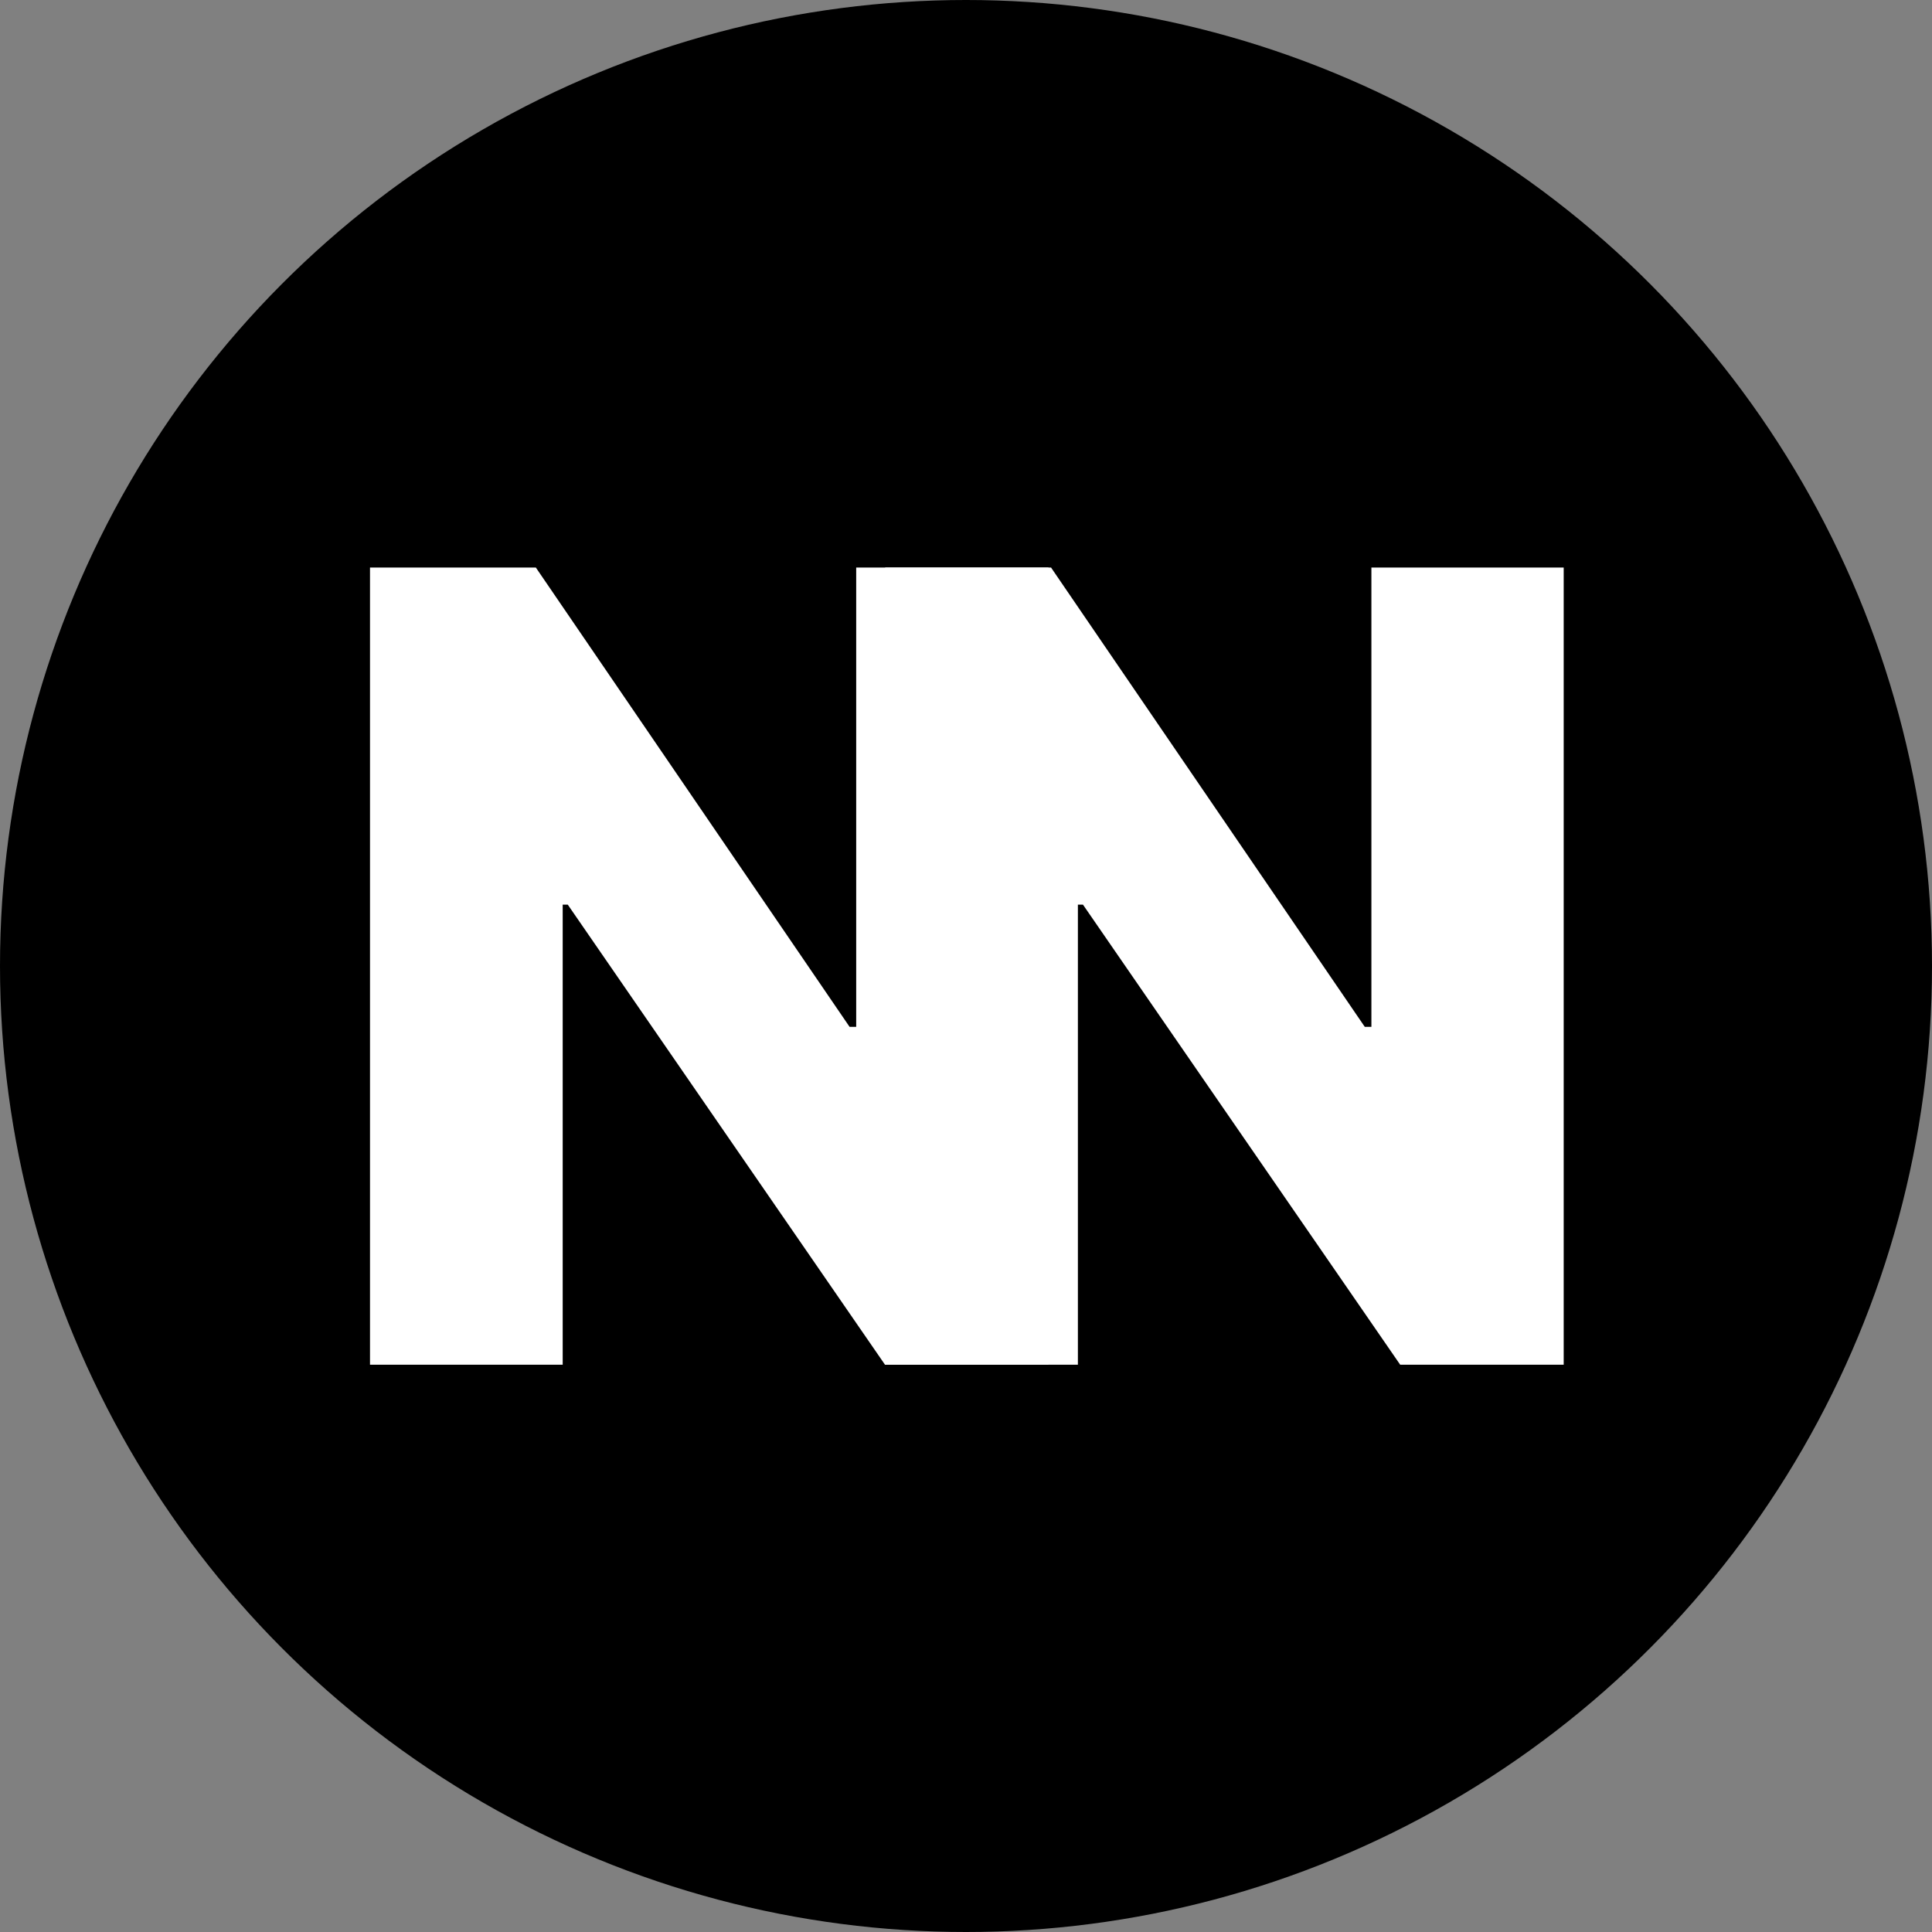 <svg width="705" height="705" viewBox="0 0 705 705" fill="none" xmlns="http://www.w3.org/2000/svg">
<rect x="0" y="0" width="705" height="705" fill="#808080" stroke="none"/>
<circle cx="352.5" cy="352.5" r="352.5" fill="black"/>
<path d="M382.602 207.091V498H322.943L207.176 330.102H205.33V498H135.017V207.091H195.528L310.017 374.705H312.432V207.091H382.602Z" fill="white"/>
<path d="M570.602 207.091V498H510.943L395.176 330.102H393.33V498H323.017V207.091H383.528L498.017 374.705H500.432V207.091H570.602Z" fill="white"/>
</svg>
